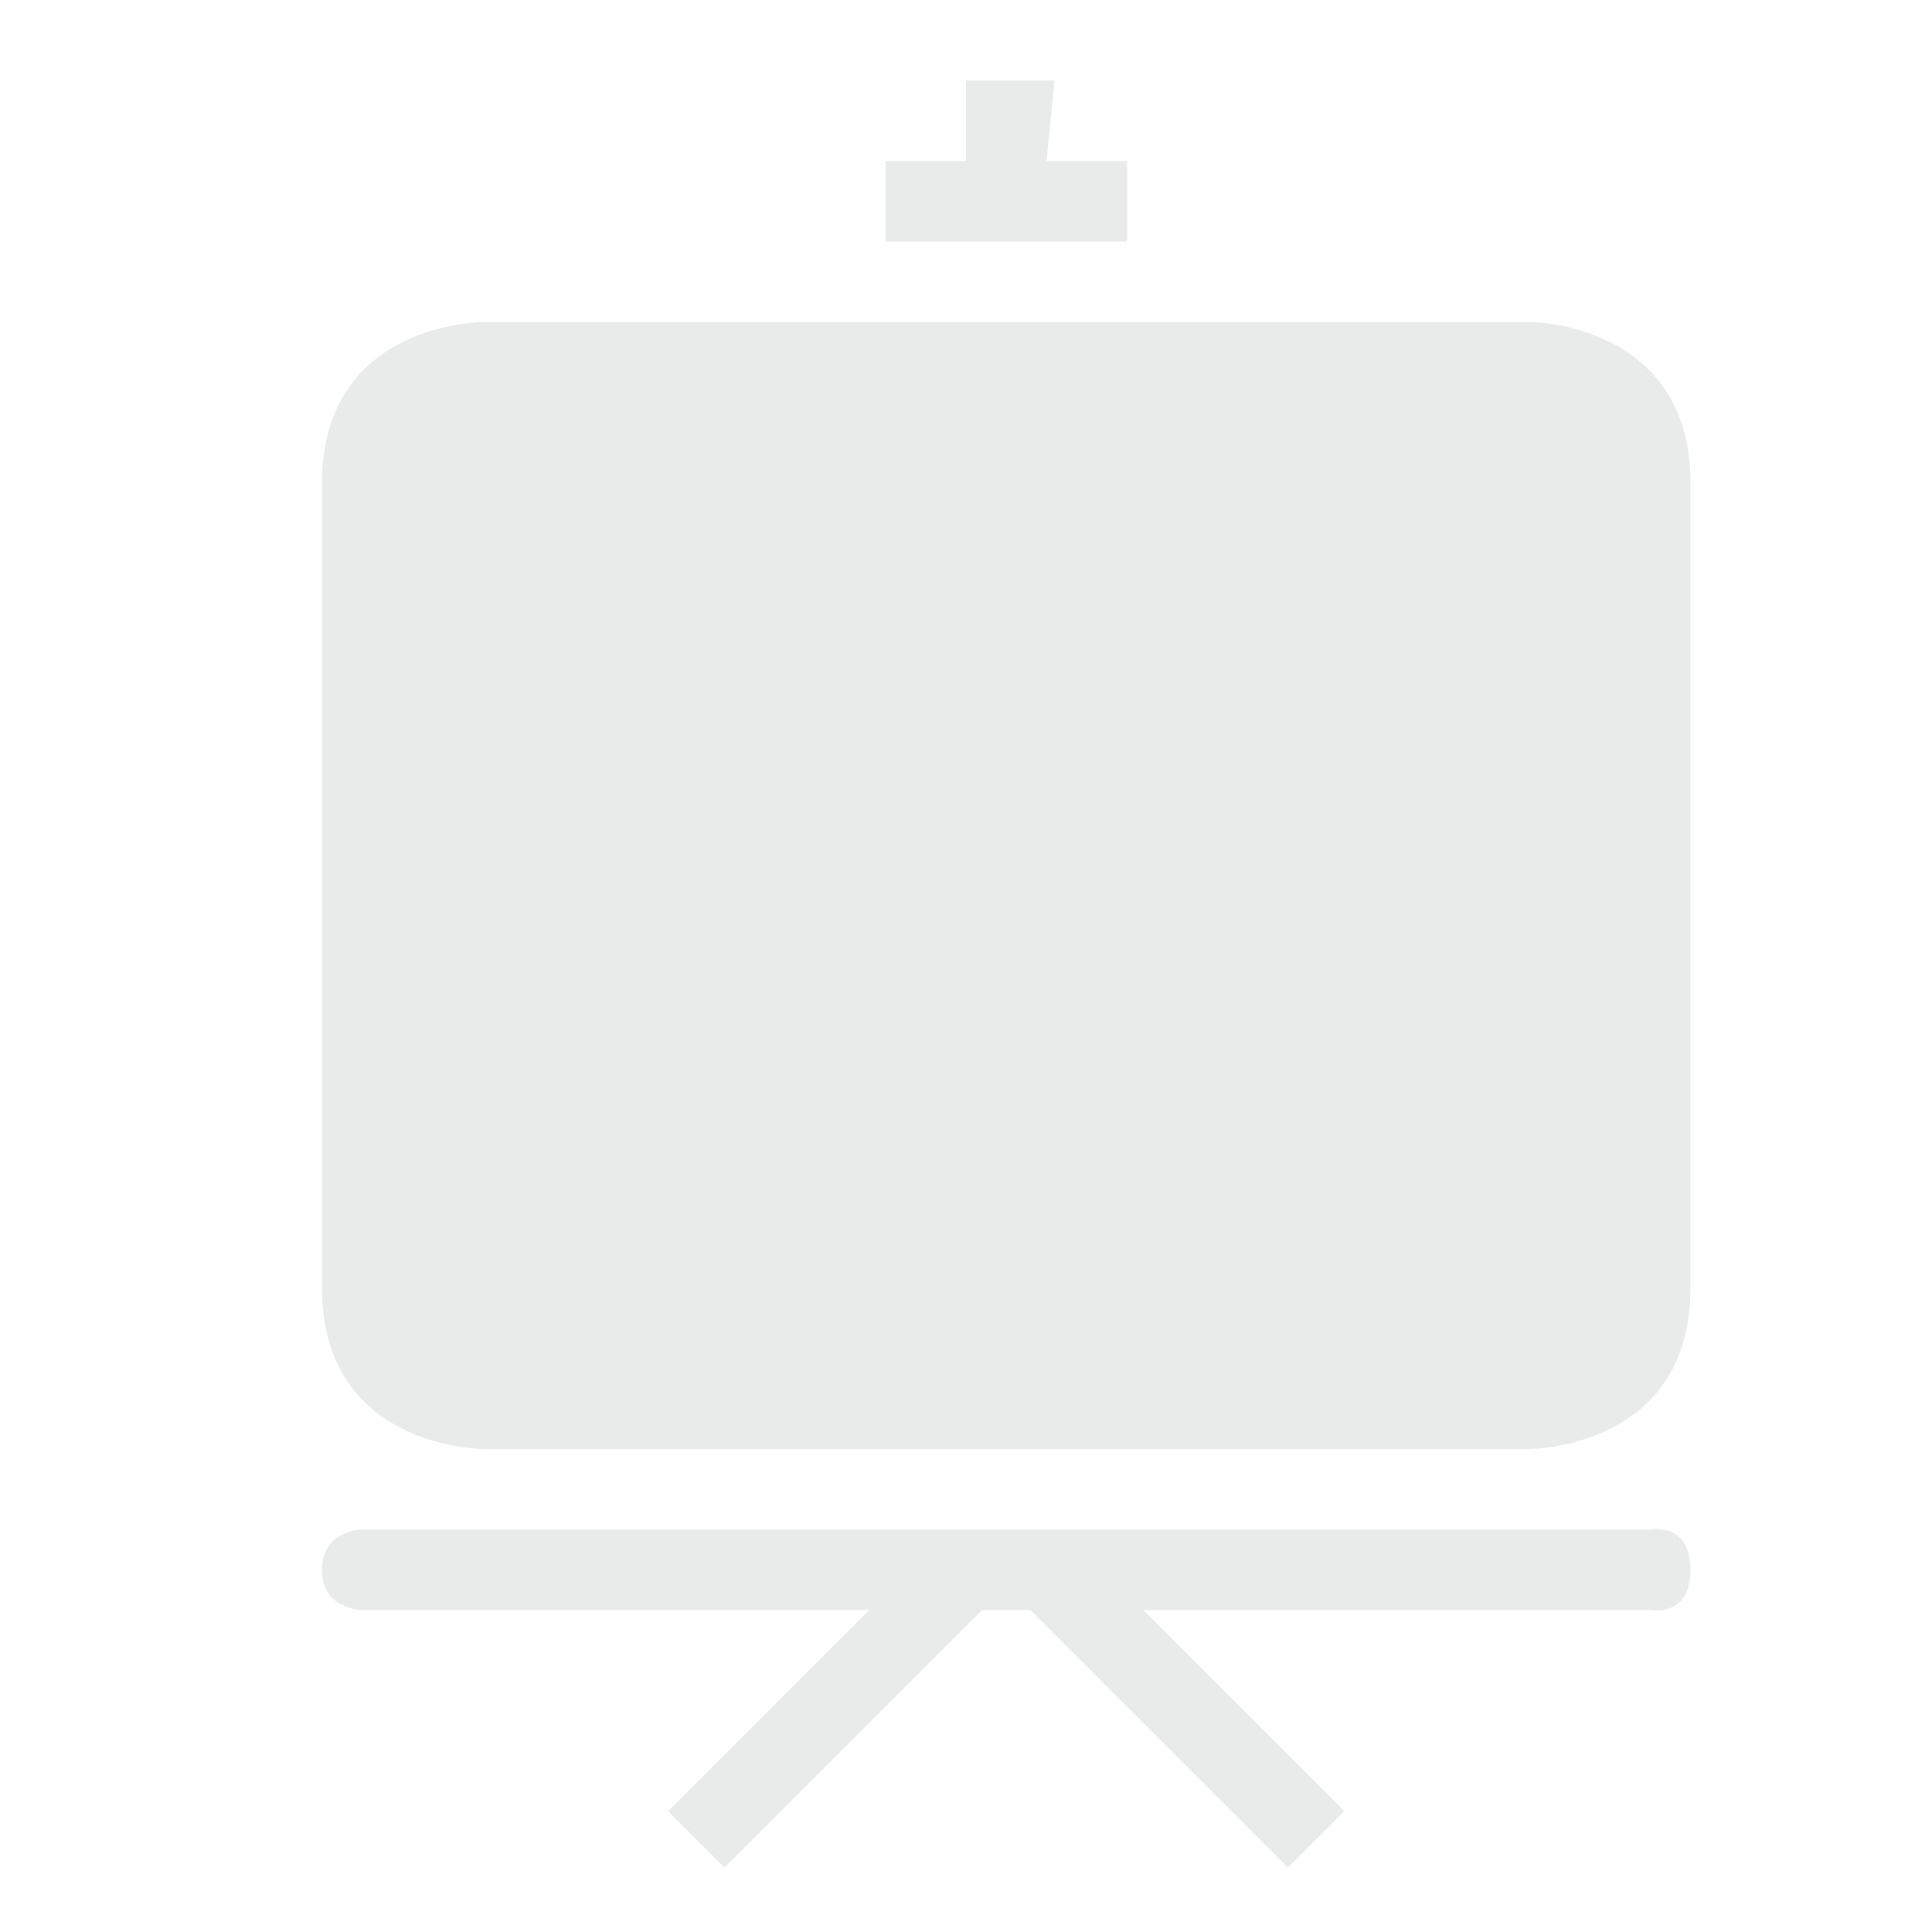 <?xml version="1.0" encoding="utf-8"?>
<!-- Generator: Adobe Illustrator 19.0.0, SVG Export Plug-In . SVG Version: 6.00 Build 0)  -->
<svg version="1.1" id="Layer_1" xmlns:sketch="http://www.bohemiancoding.com/sketch/ns"
	 xmlns="http://www.w3.org/2000/svg" xmlns:xlink="http://www.w3.org/1999/xlink" x="0px" y="0px" viewBox="-627 389 24 24"
	 style="enable-background:new -627 389 24 24;" xml:space="preserve">
<style type="text/css">
	.st0{fill:#E9EAEA;}
</style>
<title></title>
<desc></desc>
<g id="miu">
	<g id="Artboard-1" transform="translate(-215, -371)">
		<g id="slice" transform="translate(215, 119)">
		</g>
		<path id="device-board-presentation-empty-outline-stroke" class="st0" d="M-397.8,780h6.3c0,0,0.5,0.1,0.5-0.5s-0.5-0.5-0.5-0.5
			h-16c0,0-0.5,0-0.5,0.5s0.5,0.5,0.5,0.5h6.3l0,0l-2.5,2.5l0.7,0.7l3.2-3.2h0.6l3.2,3.2l0.7-0.7L-397.8,780z M-406,764c0,0-2,0-2,2
			v10c0,2,2,2,2,2h13c0,0,2,0,2-2v-10c0-2-2-2-2-2H-406z M-406,765c0,0-1,0-1,1v10c0,1,1,1,1,1h13c0,0,1,0,1-1v-10c0-1-1-1-1-1H-406
			z M-399,762l0.1-1h-1.1v1h-1v1h3v-1H-399z"/>
	</g>
</g>
</svg>
